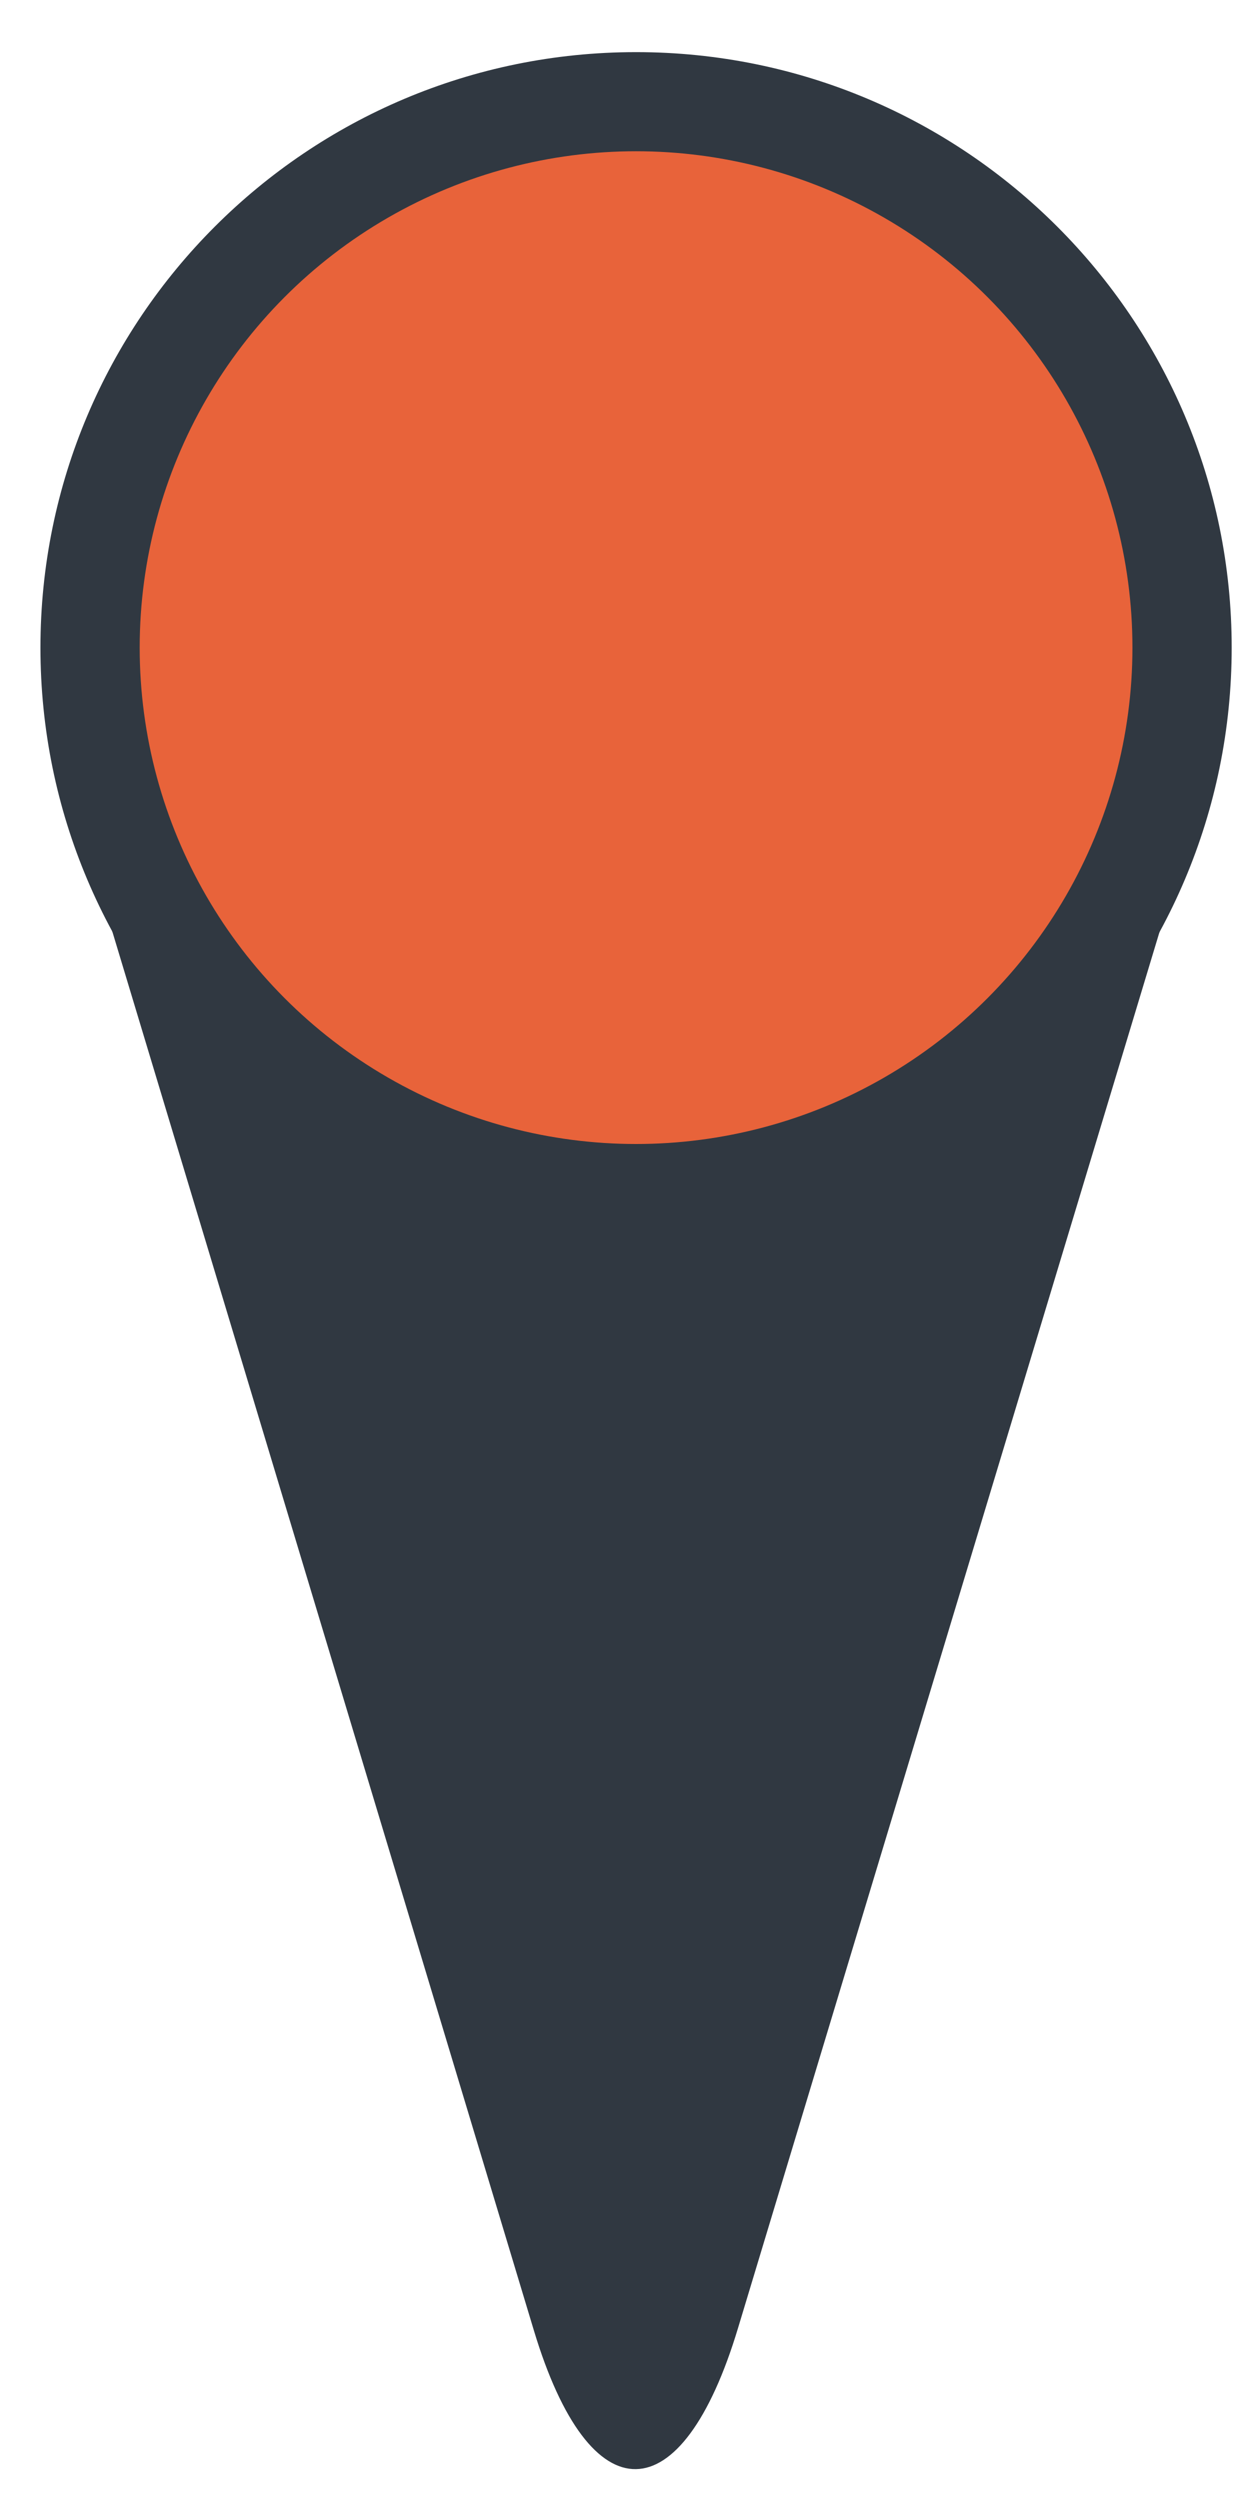 <?xml version="1.0" encoding="utf-8"?>
<!-- Generator: Adobe Illustrator 16.0.3, SVG Export Plug-In . SVG Version: 6.00 Build 0)  -->
<!DOCTYPE svg PUBLIC "-//W3C//DTD SVG 1.0//EN" "http://www.w3.org/TR/2001/REC-SVG-20010904/DTD/svg10.dtd">
<svg version="1.0" id="Layer_1" xmlns="http://www.w3.org/2000/svg" xmlns:xlink="http://www.w3.org/1999/xlink" x="0px" y="0px"
	 width="20px" height="40px" viewBox="0 0 20 40" enable-background="new 0 0 20 40" xml:space="preserve">

<path fill="#303841" d="M1.493,13.895c-0.898-2.985,0.918-5.27,4.036-5.27h9.294c3.118,0,4.935,2.284,4.036,5.27l-7.05,23.352
	c-0.898,2.986-2.368,3.025-3.267,0.04L1.493,13.895z"/>
<path fill="#303841" d="M19.707,10.362c0,5.264-4.267,9.532-9.53,9.532c-5.264,0-9.53-4.269-9.53-9.532
	c0-5.262,4.266-9.528,9.53-9.528C15.439,0.834,19.707,5.101,19.707,10.362z"/>
<circle fill="#e8633a" cx="10.177" cy="10.362" r="7.942"/>
</svg>